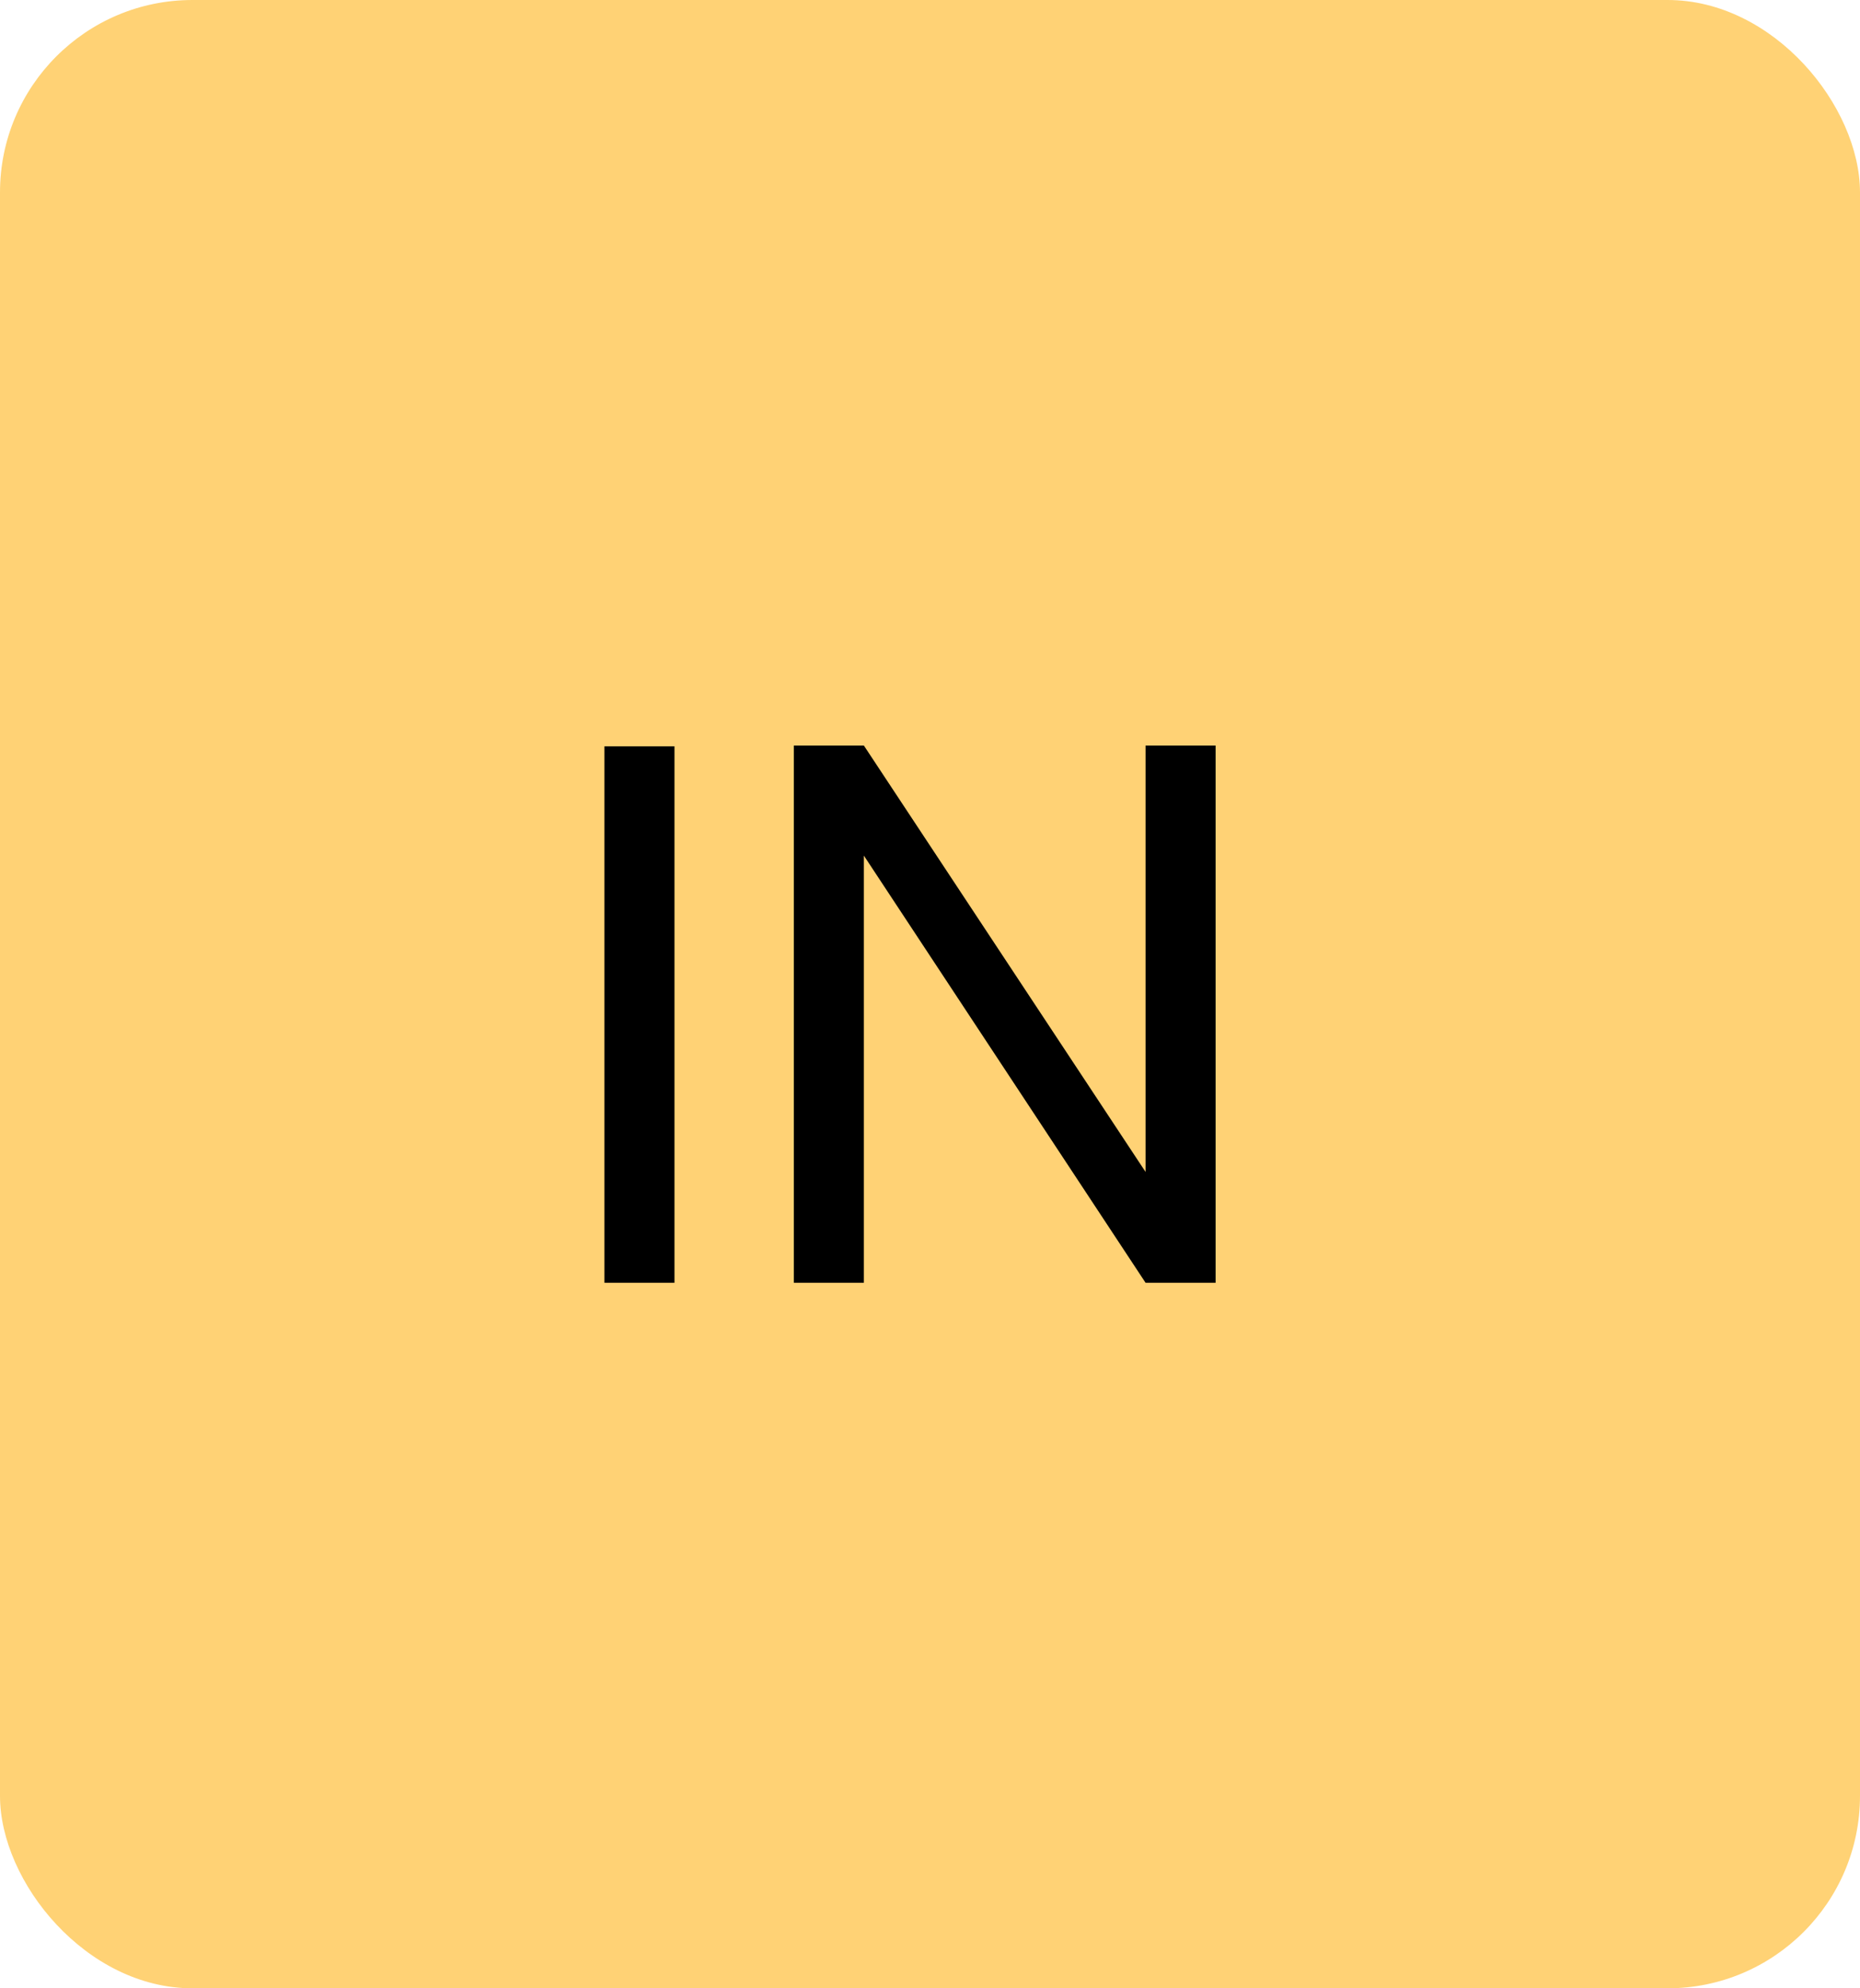 <svg width="29" height="31" viewBox="0 0 29 31" fill="none" xmlns="http://www.w3.org/2000/svg">
<rect width="29" height="31" rx="3" fill="#FFD275"/>
<path d="M9.424 11.636H10.516V20H9.424V11.636ZM18.953 11.624V20H17.861L13.469 13.34V20H12.377V11.624H13.469L17.861 18.272V11.624H18.953Z" fill="black"/>
</svg>
